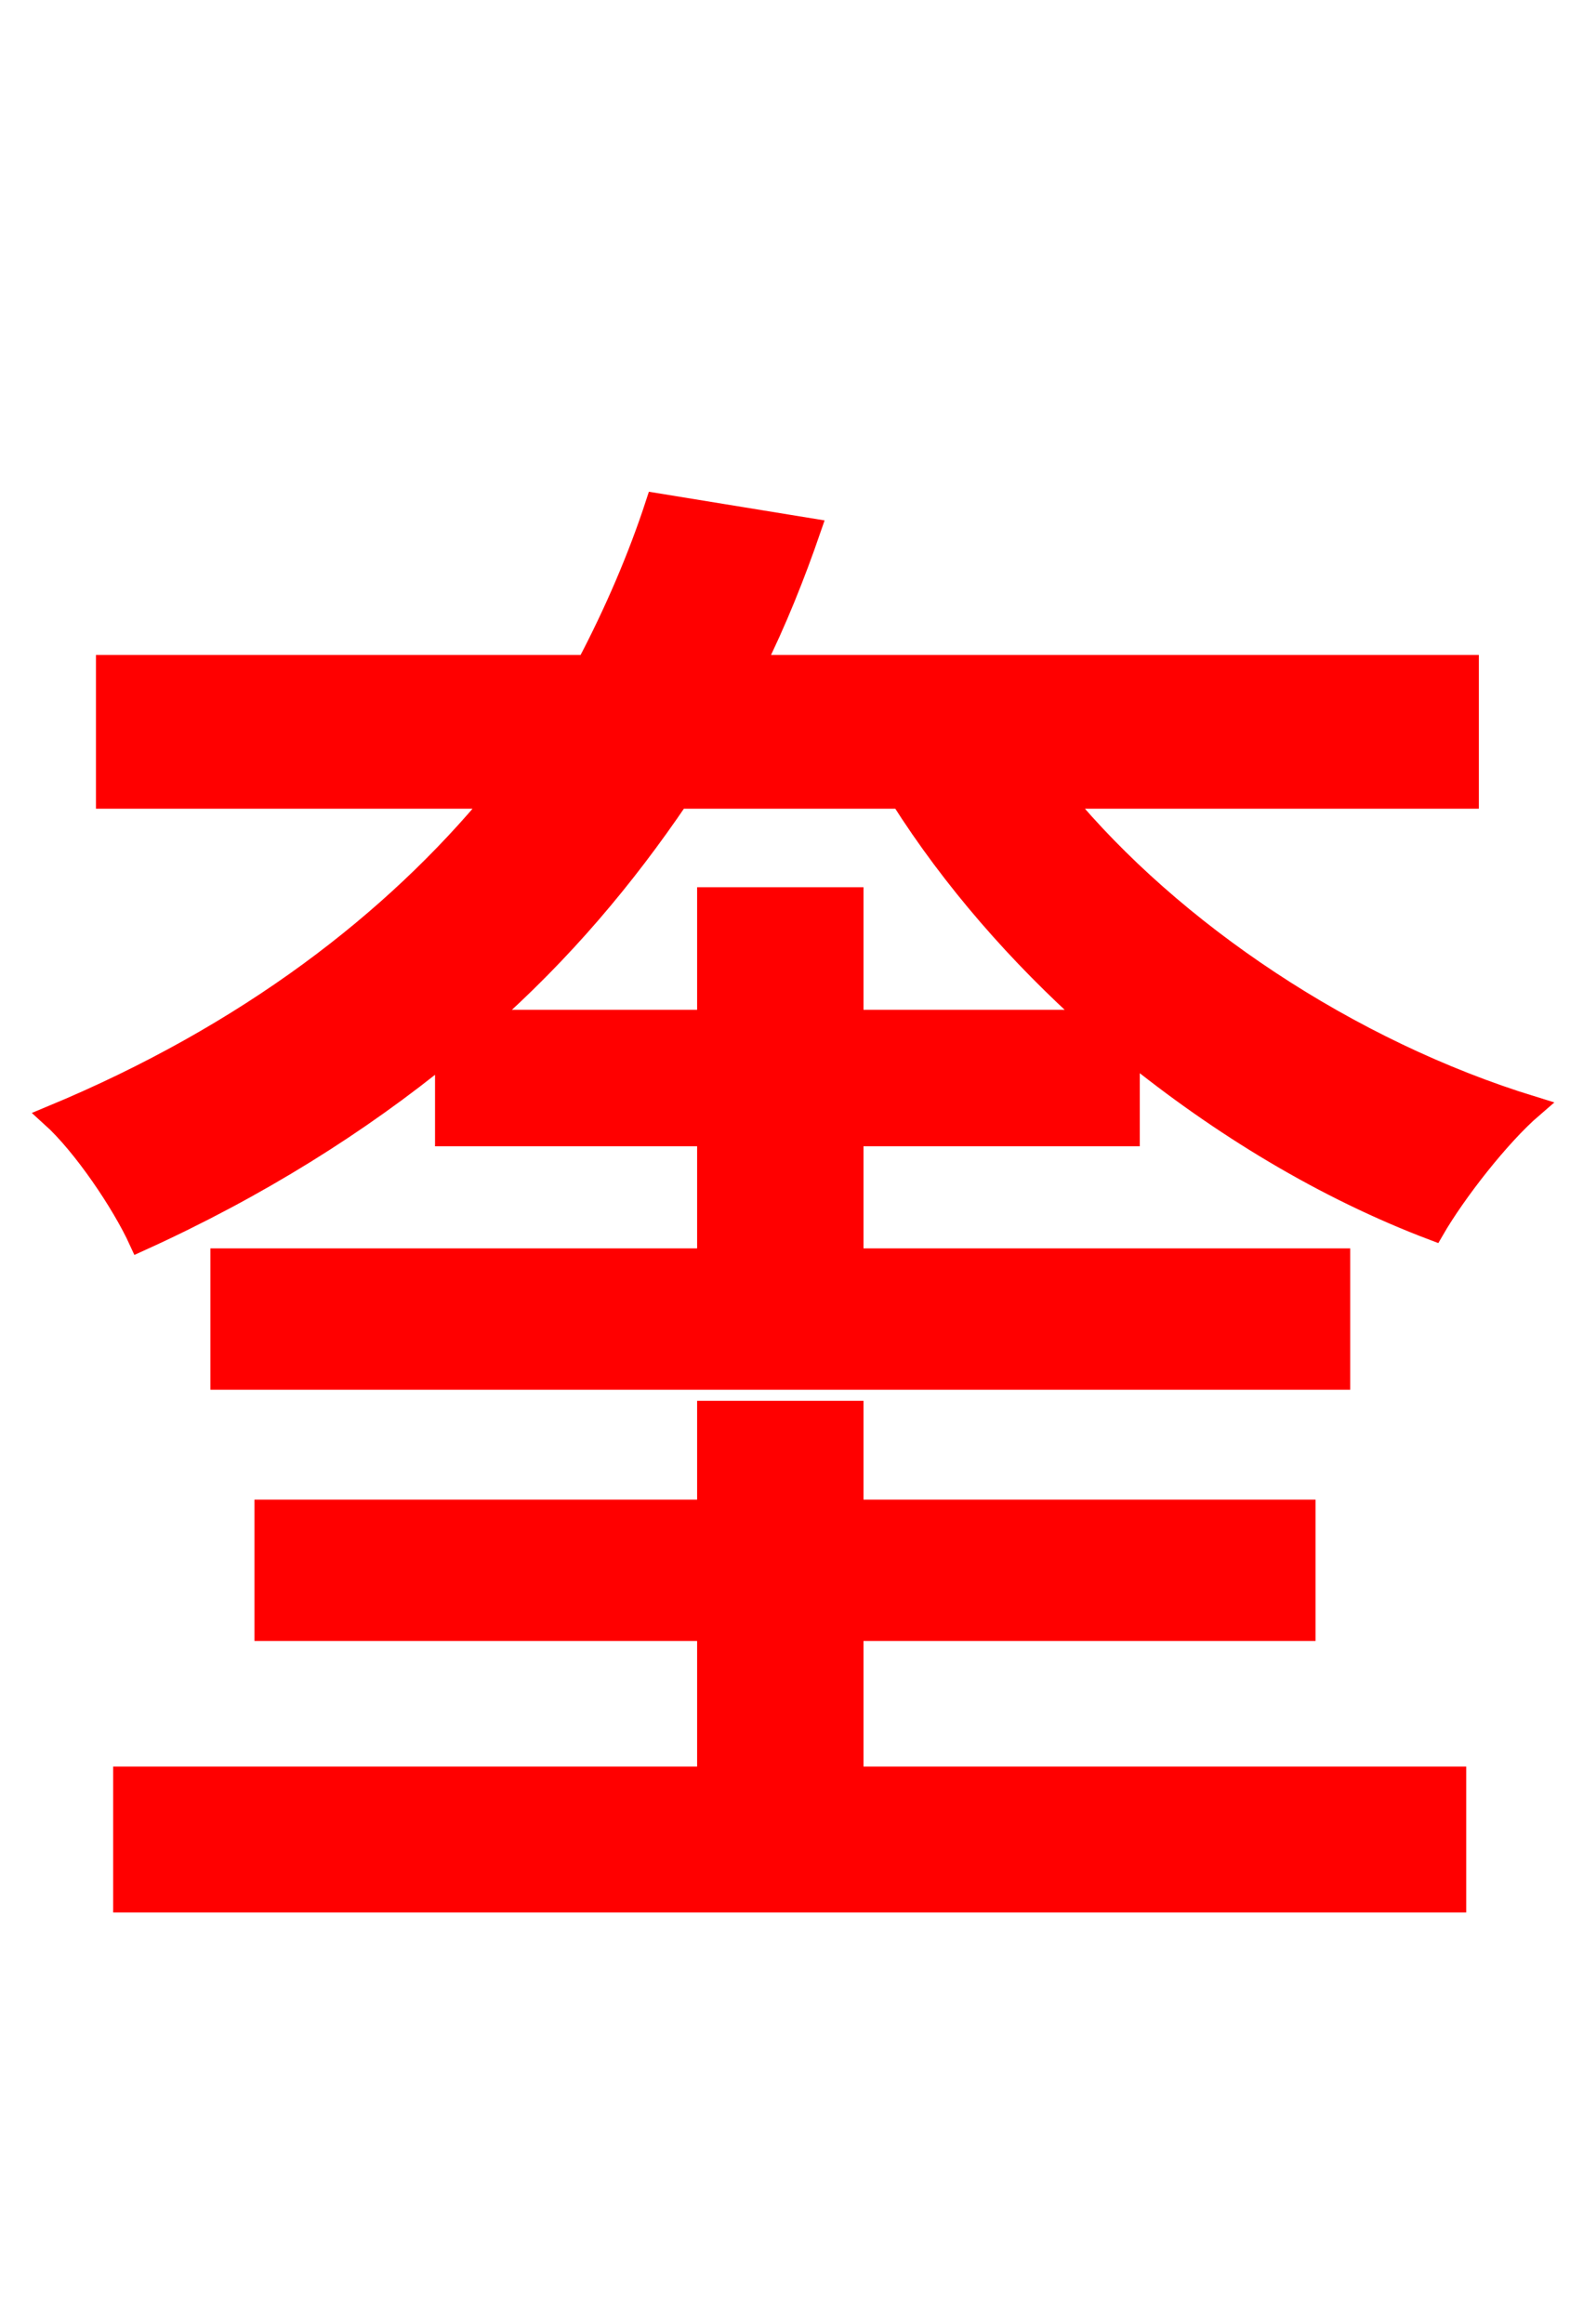 <svg xmlns="http://www.w3.org/2000/svg" xmlns:xlink="http://www.w3.org/1999/xlink" width="72" height="106.56"><path fill="red" stroke="red" d="M39.10 74.74L59.83 74.74L59.83 69.26L39.10 69.26L39.10 64.73L32.47 64.73L32.47 69.26L12.17 69.26L12.17 74.74L32.47 74.74L32.47 81.50L5.69 81.50L5.69 87.19L66.74 87.19L66.74 81.50L39.10 81.50ZM39.10 46.80L39.10 41.18L32.47 41.18L32.47 46.80L22.18 46.80C25.78 43.63 28.66 40.18 31.10 36.58L41.33 36.58C43.70 40.32 46.73 43.78 50.11 46.80ZM67.32 36.58L67.32 30.53L34.56 30.53C35.57 28.51 36.43 26.35 37.15 24.26L30.10 23.11C29.30 25.56 28.22 28.08 26.93 30.53L4.90 30.53L4.90 36.58L22.75 36.58C18.07 42.26 11.38 47.45 2.38 51.19C3.82 52.49 5.62 55.15 6.41 56.88C11.81 54.43 16.49 51.48 20.45 48.24L20.45 52.06L32.47 52.06L32.47 57.74L10.15 57.74L10.15 63.22L61.42 63.22L61.42 57.74L39.10 57.74L39.10 52.06L51.77 52.06L51.77 48.17C56.02 51.62 60.77 54.50 65.74 56.38C66.74 54.65 68.76 52.06 70.27 50.76C61.85 48.17 53.78 42.77 48.67 36.58Z"/></svg>
